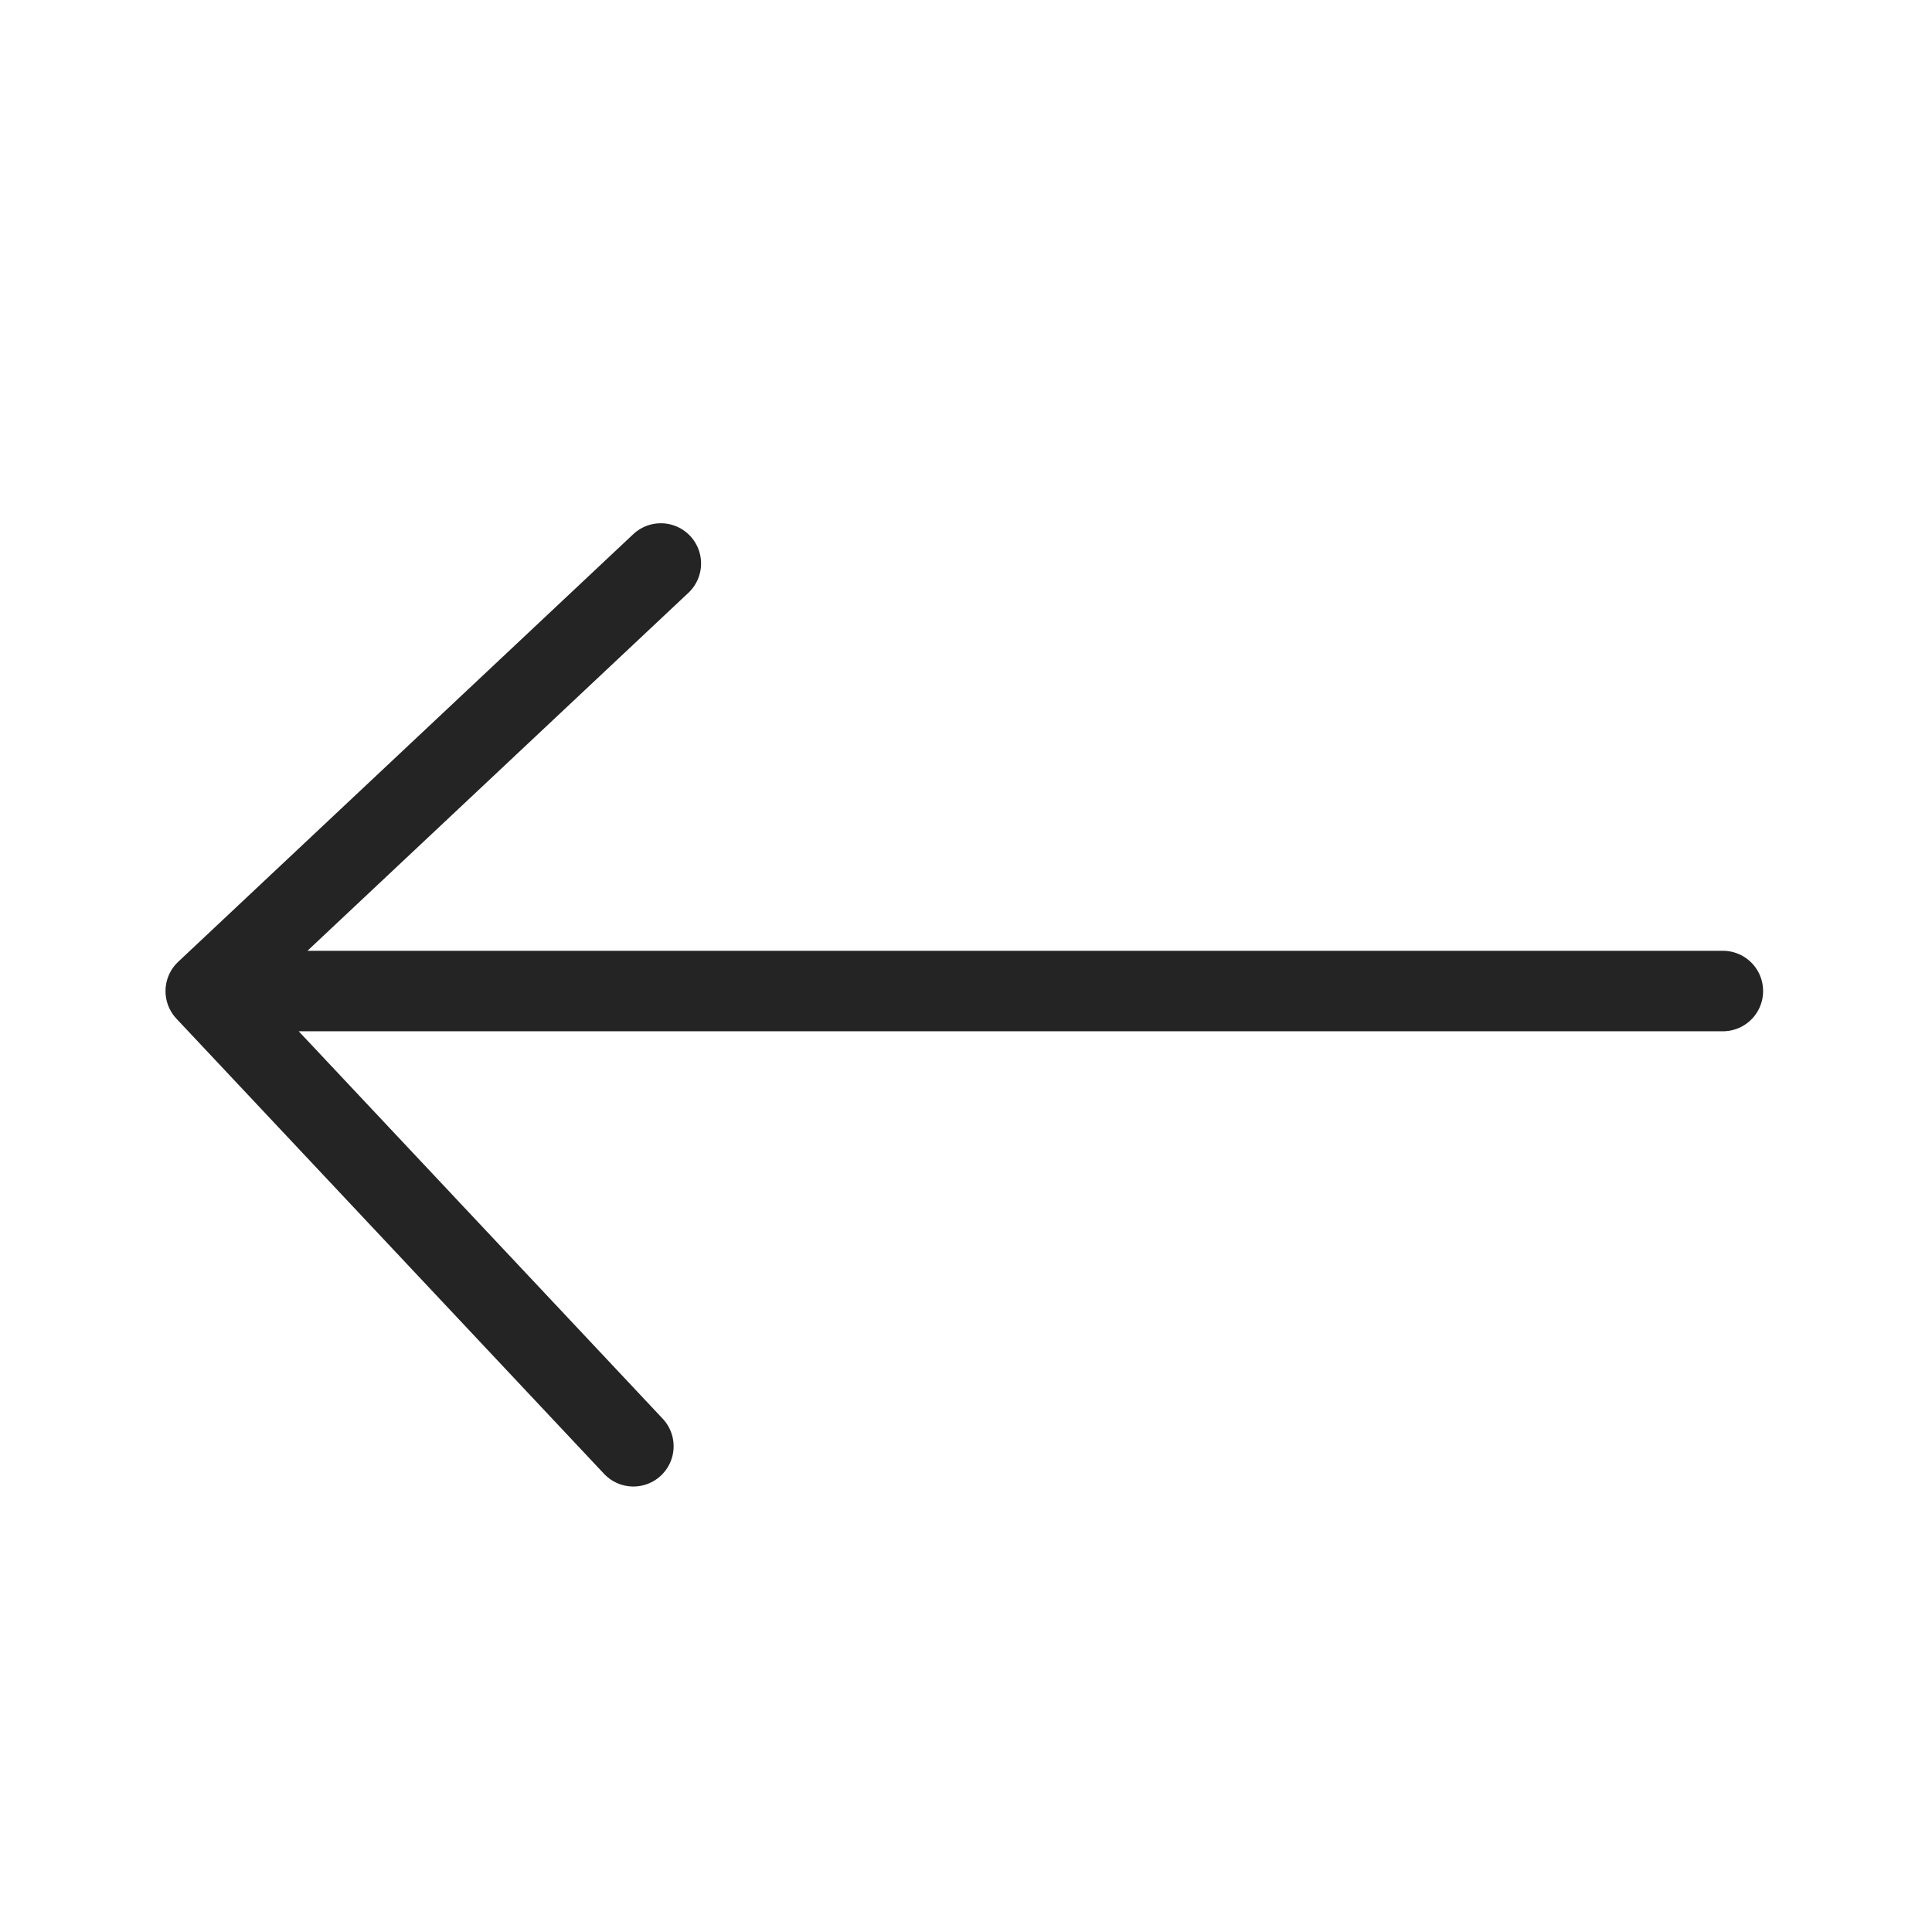 <svg xmlns="http://www.w3.org/2000/svg" width="24" height="24" viewBox="0 0 24 24">
    <g fill="none" fill-rule="evenodd">
        <g>
            <g>
                <g>
                    <path d="M0 0H24V24H0z" transform="translate(-120, -304) translate(120, 304) translate(0, 0)"/>
                    <g>
                        <path d="M0 0H20V20H0z" transform="translate(-120, -304) translate(120, 304) translate(0, 0) translate(2, 2)"/>
                        <path stroke="#242424" stroke-linecap="round" stroke-linejoin="round" d="M.568 10.311L19.402 10.311M5.868 15.966L.556 10.312 6.209 5" transform="translate(-120, -304) translate(120, 304) translate(0, 0) translate(2, 2)"/>
                    </g>
                </g>
            </g>
        </g>
    </g>
</svg>
